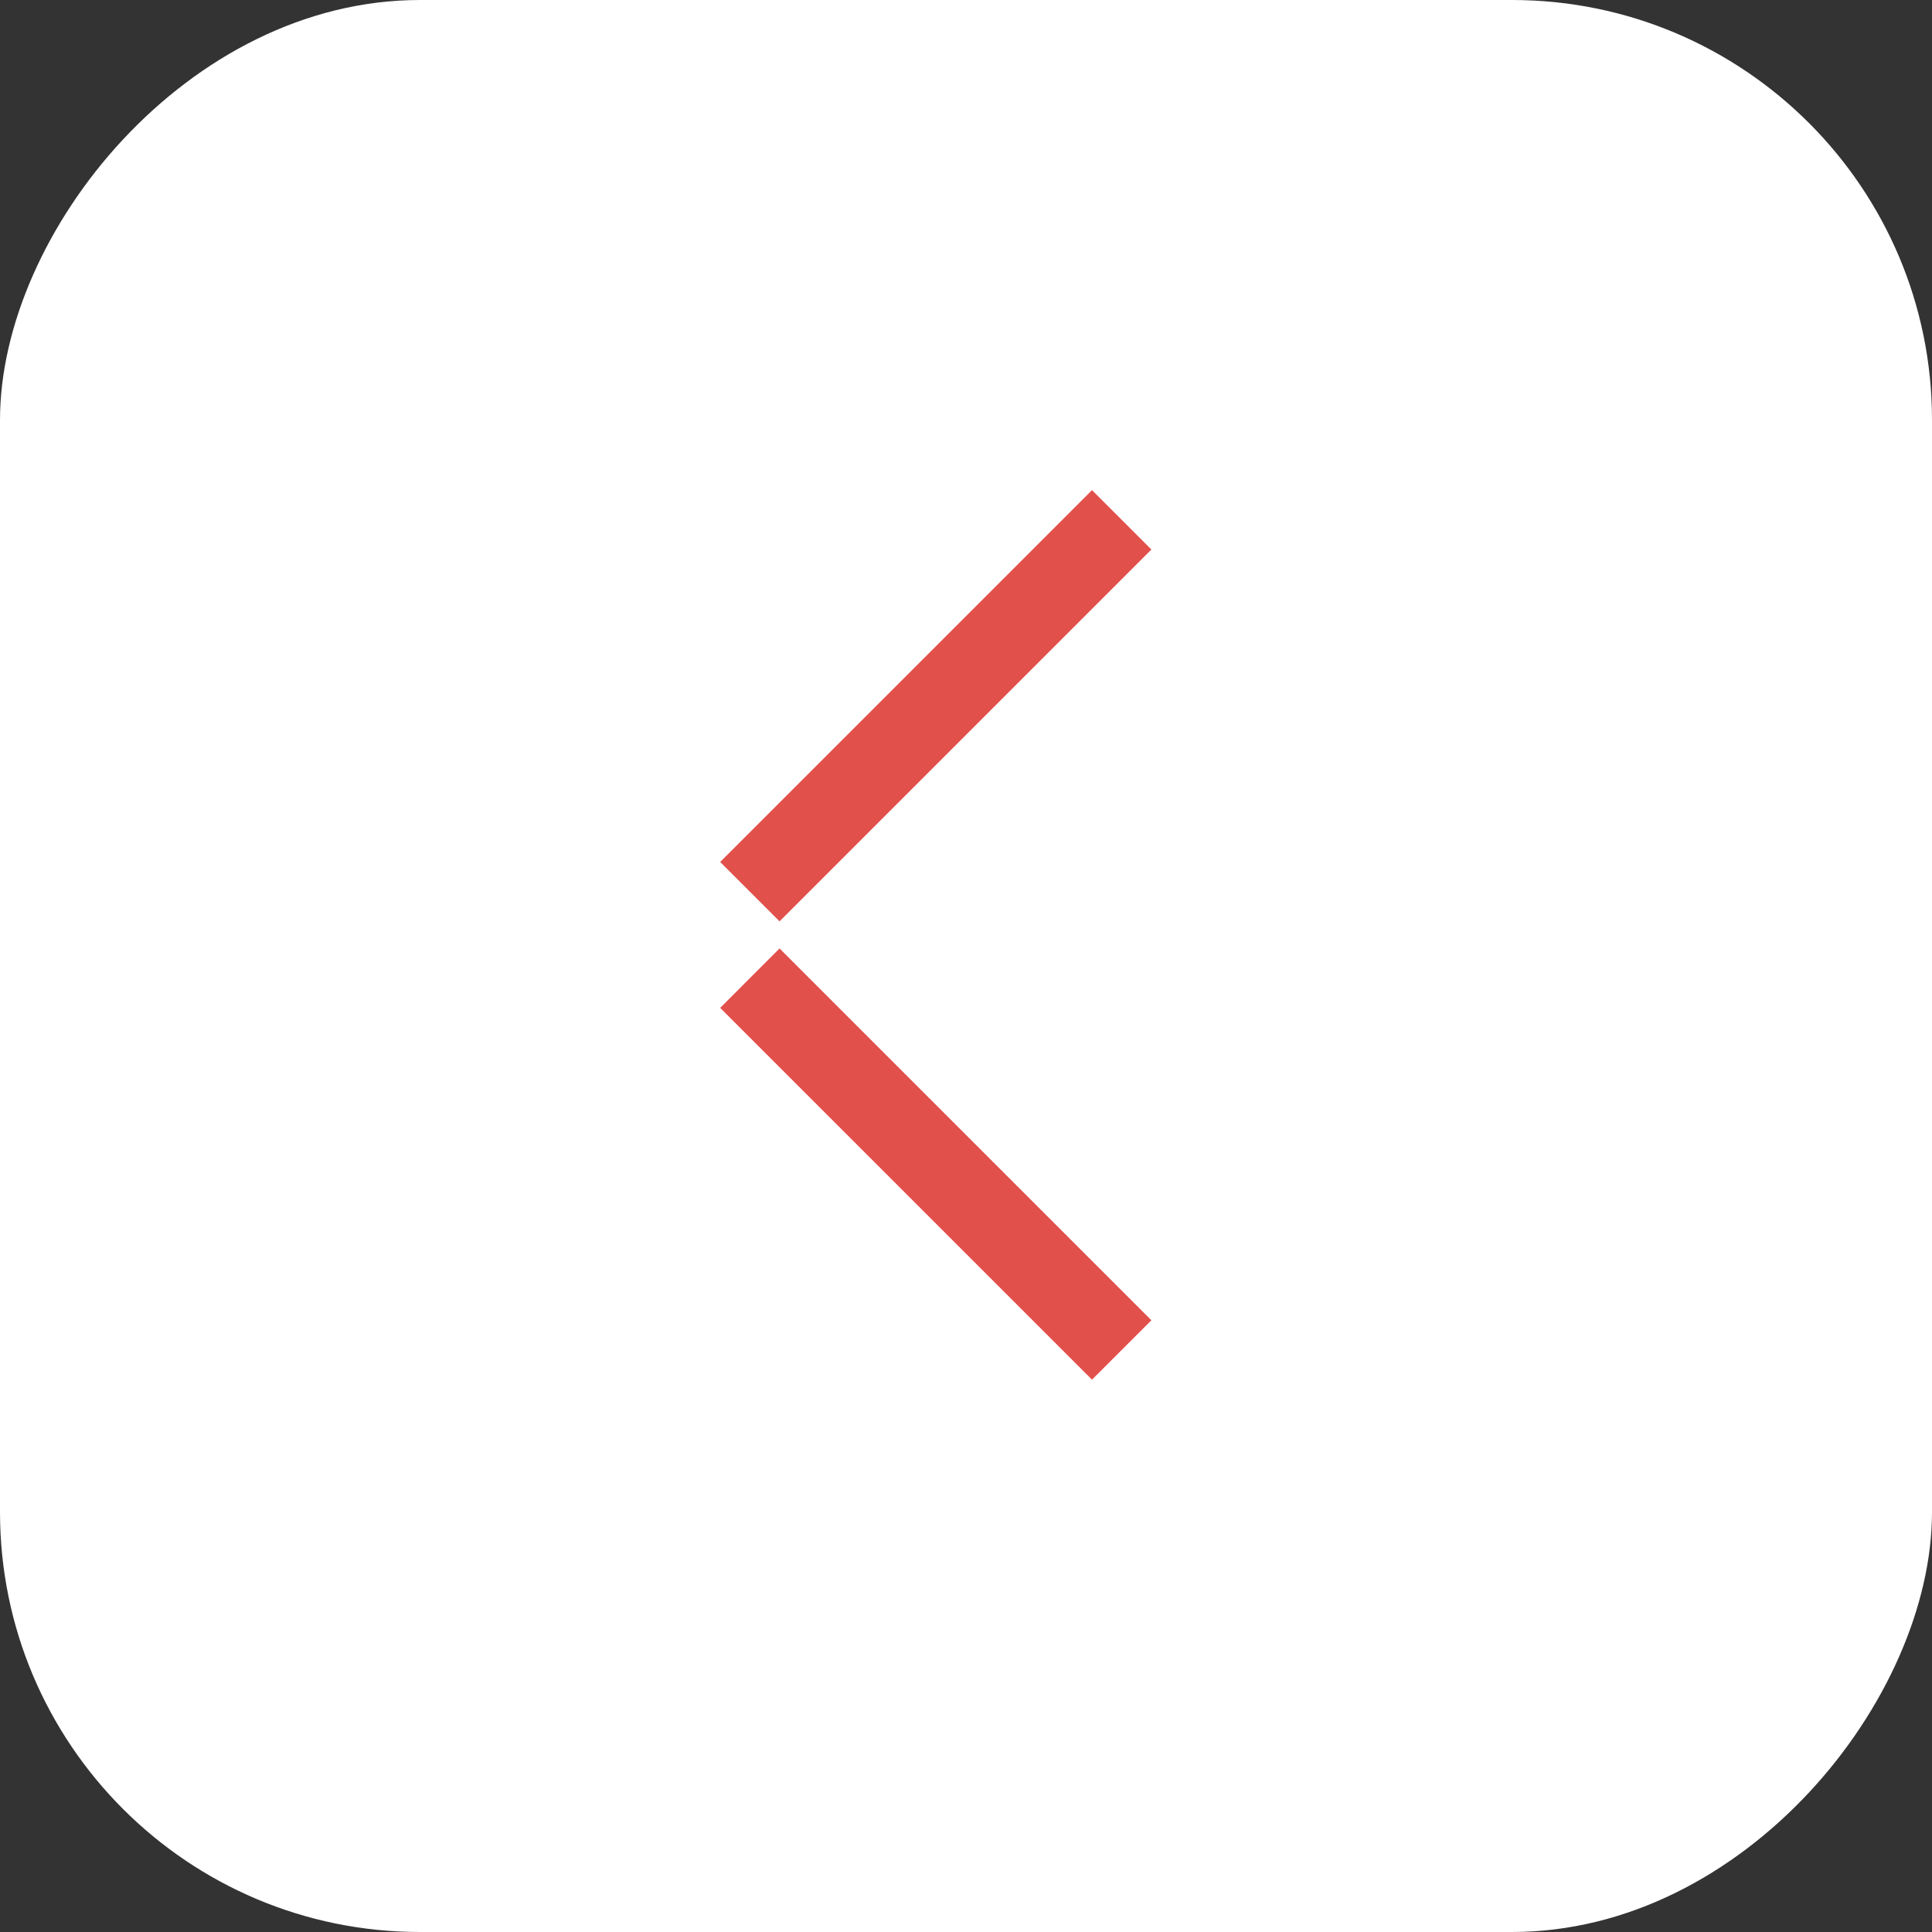 <svg width="46" height="46" viewBox="0 0 46 46" fill="none" xmlns="http://www.w3.org/2000/svg">
<rect x="0" y="0" width="46" height="46" fill="#333333" stroke="none"/>
<rect width="46" height="46" rx="10" transform="matrix(-1 0 0 1 46 0)" fill="white"/>
<path fill-rule="evenodd" clip-rule="evenodd" d="M19.268 21.23L18.561 21.937L17.147 20.523L17.854 19.816L25.293 12.377L26 11.67L27.414 13.084L26.707 13.791L19.268 21.23ZM17.854 24.704L17.147 23.997L18.561 22.582L19.268 23.29L26.707 30.728L27.414 31.435L26 32.849L25.293 32.142L17.854 24.704Z" fill="#E1504B"/>
</svg>
